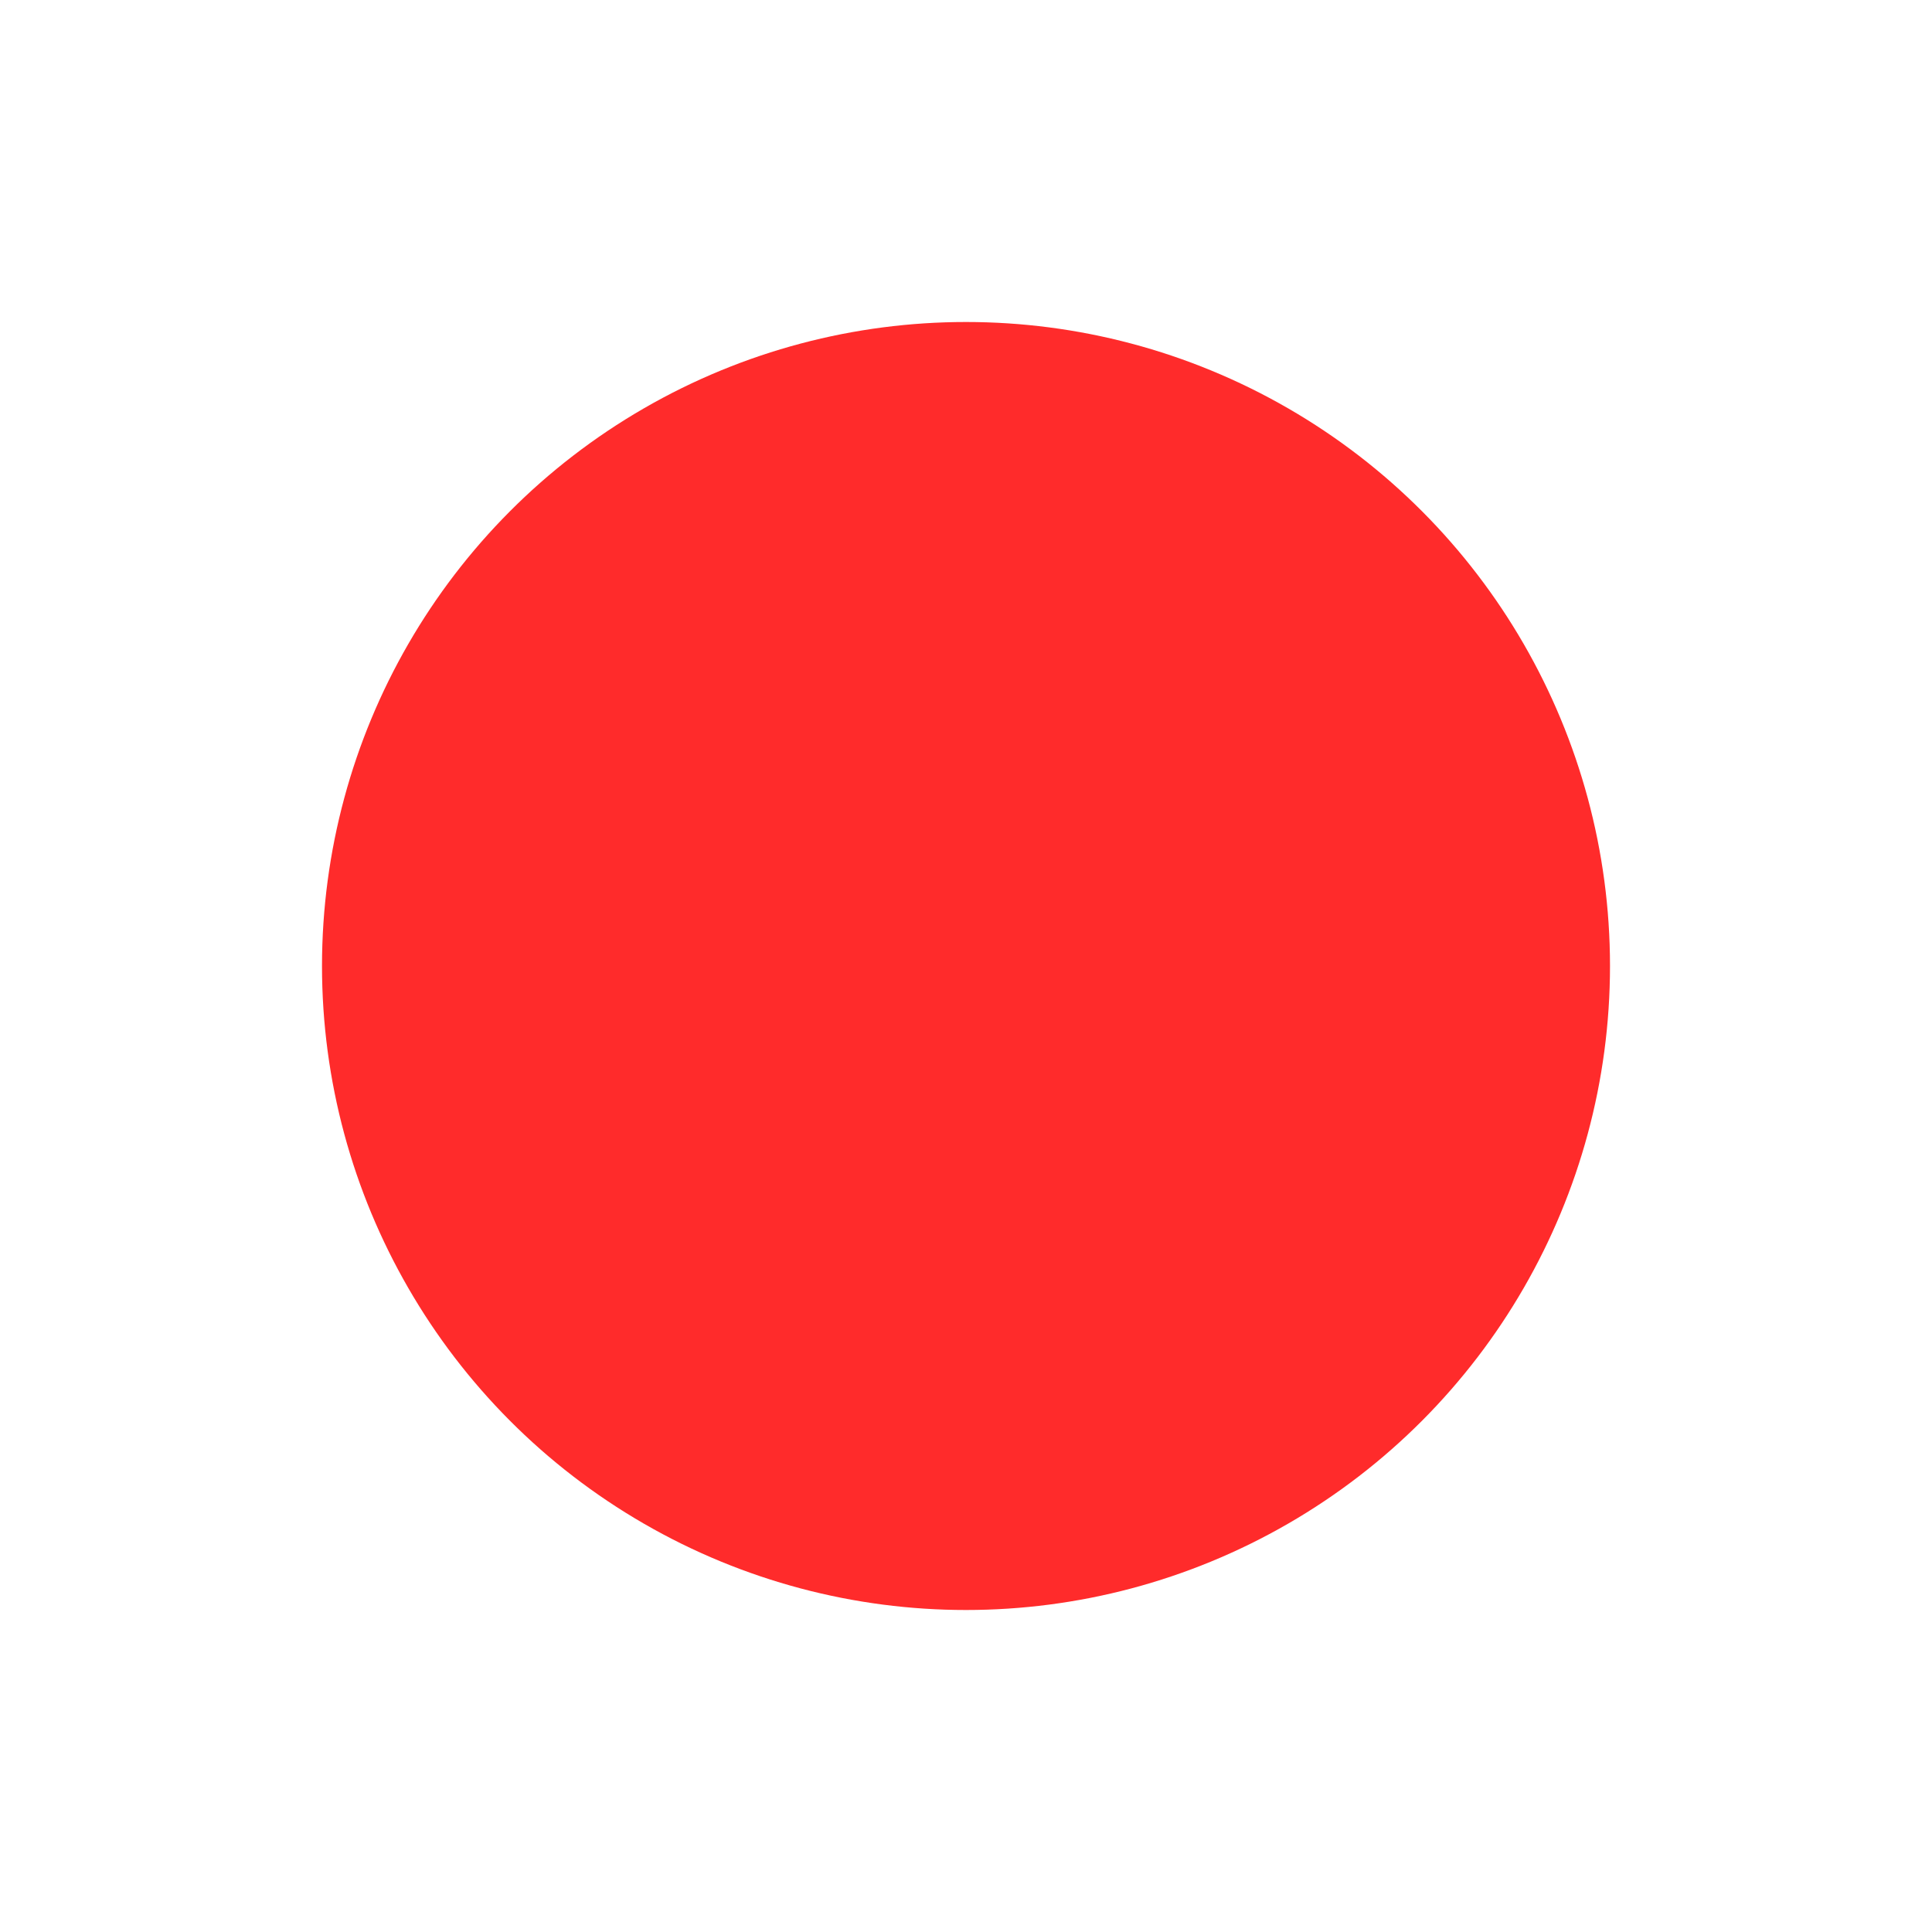 
<svg xmlns="http://www.w3.org/2000/svg" id="rec_s" width="12" height="12" viewBox="0 0 12 12">
    <circle id="타원_229" cx="4" cy="4" r="4" fill="#ff2b2b" data-name="타원 229" transform="translate(2 2)"/>
    <path id="사각형_6138" fill="none" d="M0 0H12V12H0z" data-name="사각형 6138"/>
</svg>
